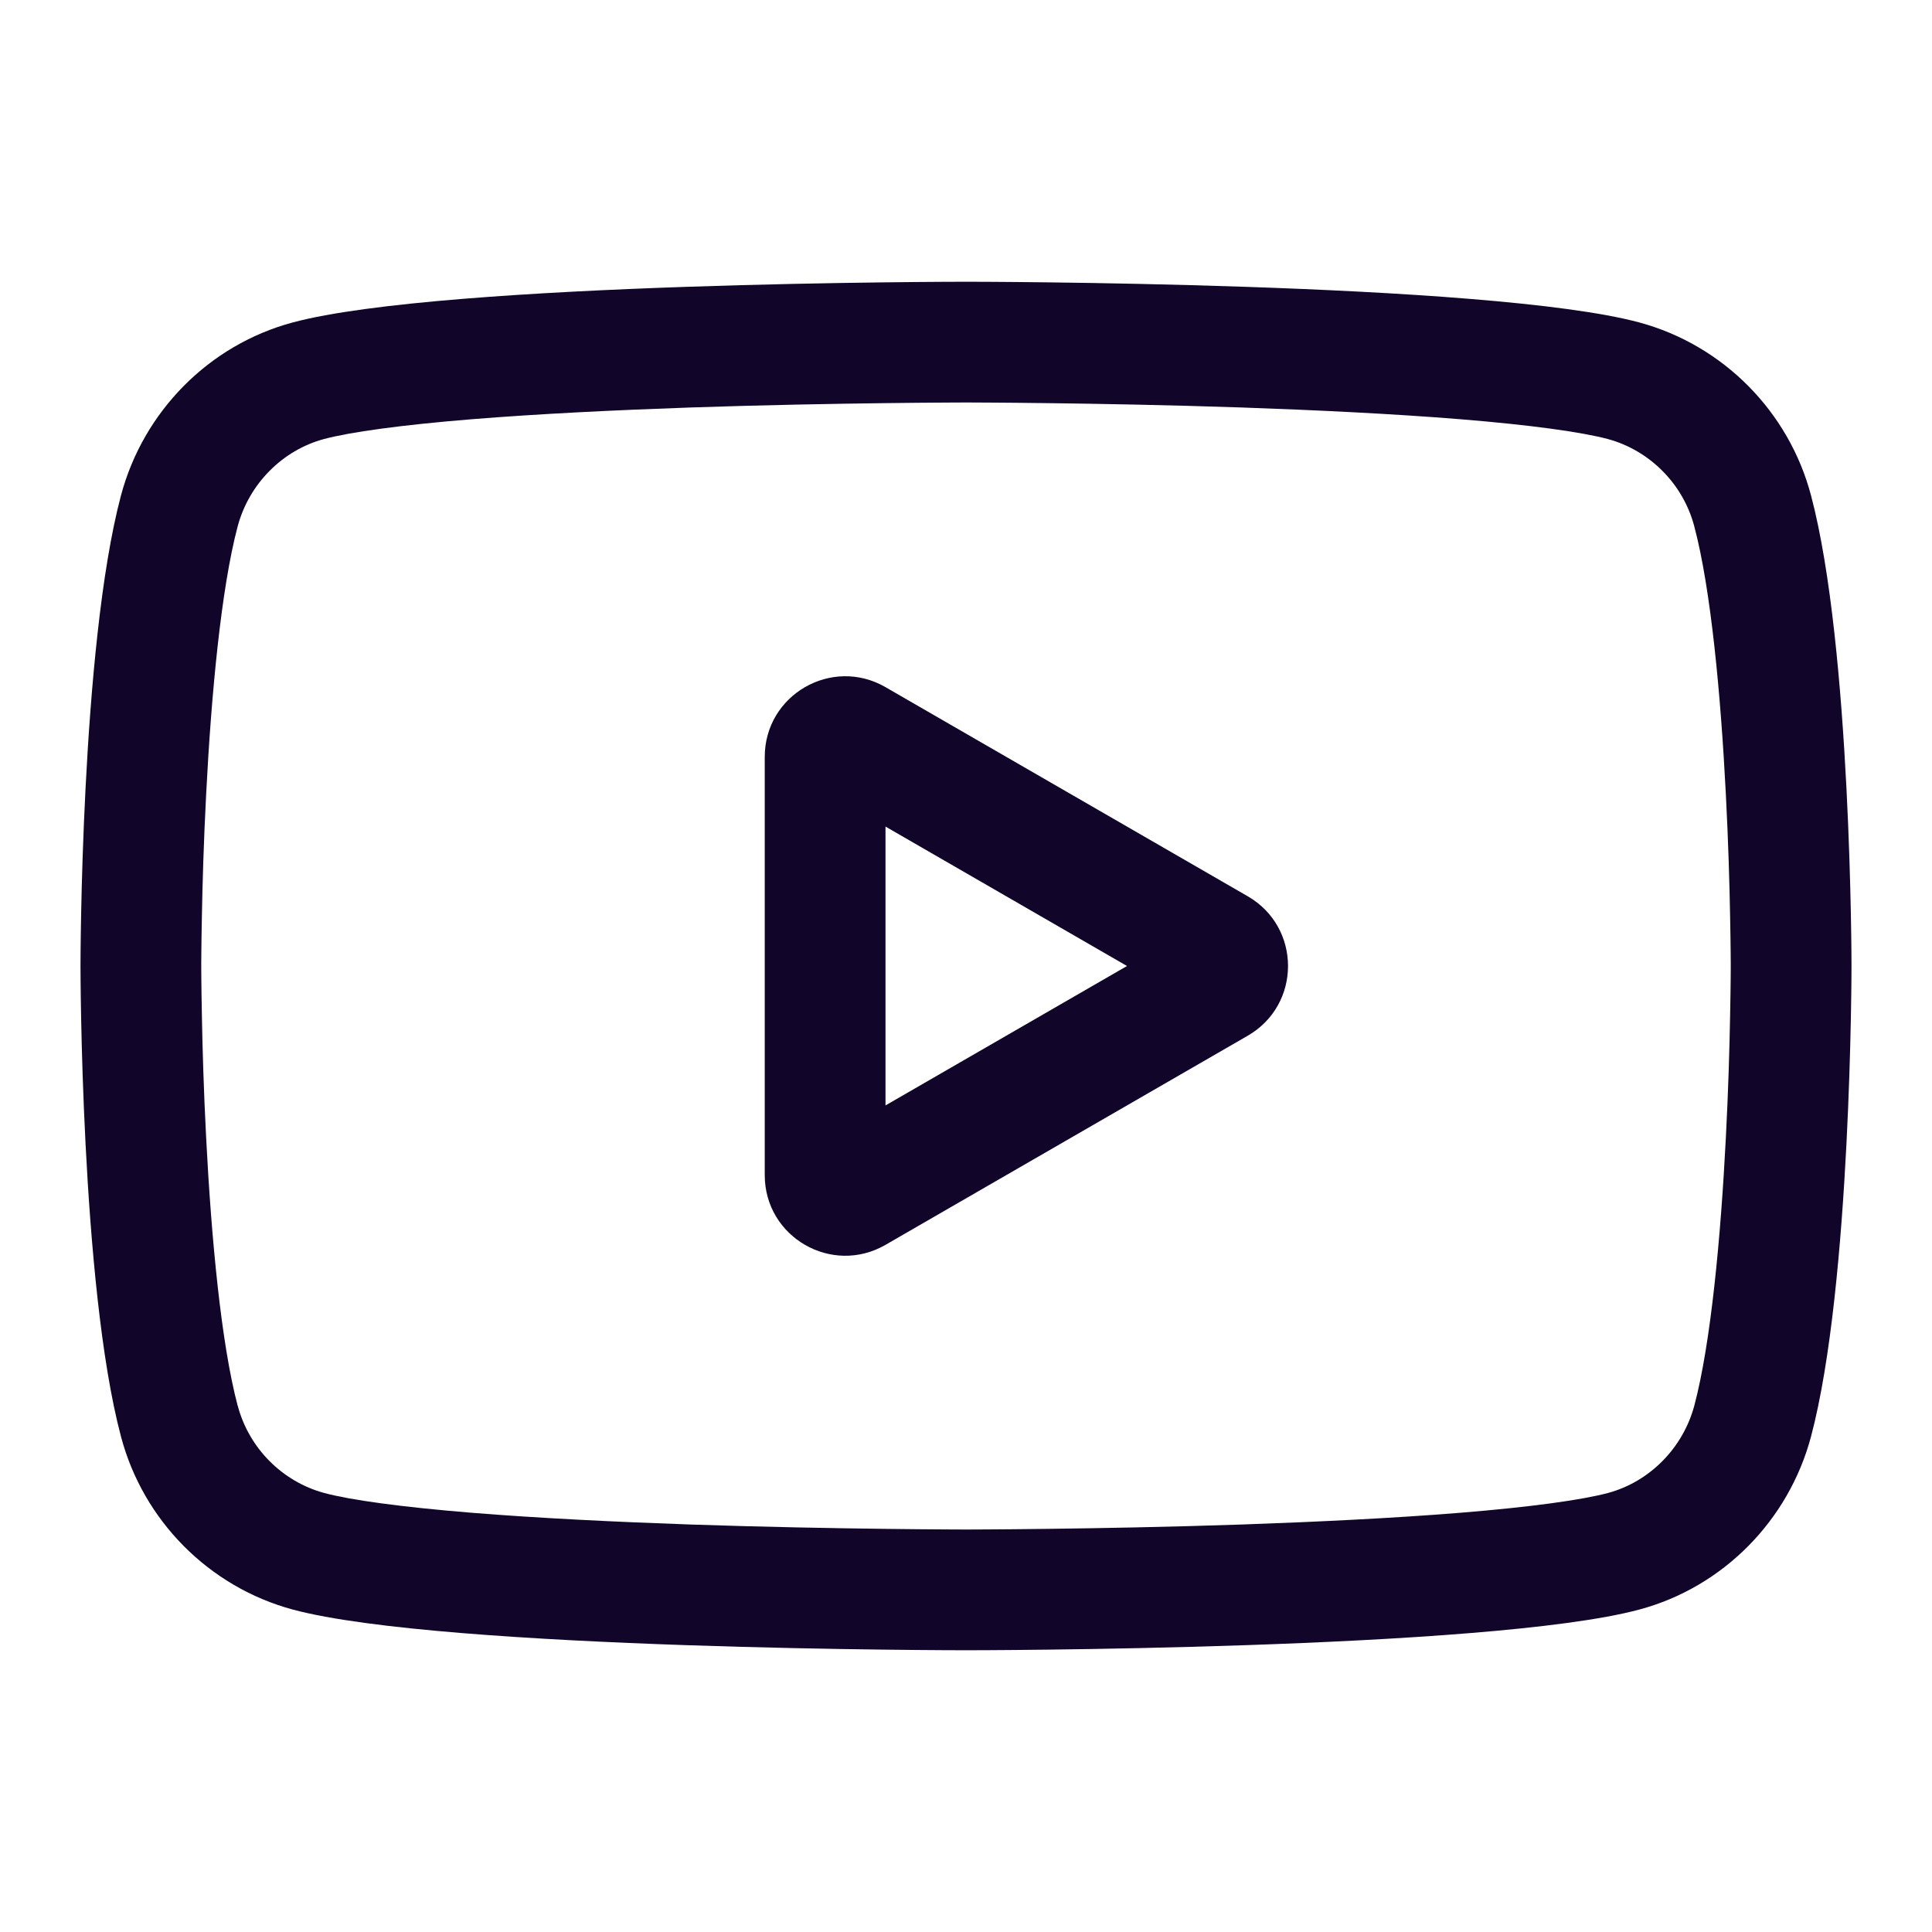 <svg width="24" height="24" viewBox="0 0 24 24" fill="none" xmlns="http://www.w3.org/2000/svg">
<path fill-rule="evenodd" clip-rule="evenodd" d="M15.5 11.134C16.167 11.519 16.167 12.481 15.5 12.866L11 15.464C10.333 15.849 9.5 15.368 9.5 14.598V9.402C9.5 8.632 10.333 8.151 11 8.536L15.5 11.134ZM11 10.268L14 12L11 13.732V10.268Z" fill="#110529"/>
<path fill-rule="evenodd" clip-rule="evenodd" d="M23 12C23 12 23 8.047 22.497 6.154C22.221 5.111 21.405 4.288 20.366 4.006C18.486 3.5 12 3.5 12 3.5C12 3.5 5.518 3.5 3.635 4.006C2.599 4.284 1.782 5.108 1.503 6.154C1 8.047 1 12 1 12C1 12 1 15.953 1.503 17.846C1.779 18.889 2.595 19.712 3.635 19.994C5.518 20.5 12 20.5 12 20.5C12 20.5 18.486 20.5 20.366 19.994C21.401 19.716 22.218 18.892 22.497 17.846C23 15.953 23 12 23 12ZM21.047 6.539L21.047 6.538C20.908 6.012 20.495 5.596 19.974 5.454C19.648 5.367 19.014 5.279 18.143 5.208C17.304 5.14 16.343 5.094 15.427 5.062C14.512 5.031 13.654 5.016 13.024 5.008C12.709 5.004 12.452 5.002 12.274 5.001C12.185 5 12.116 5 12.069 5L12.017 5H11.983L11.931 5C11.884 5 11.815 5 11.726 5.001C11.548 5.002 11.291 5.004 10.976 5.008C10.346 5.016 9.489 5.031 8.575 5.062C7.658 5.094 6.697 5.14 5.858 5.208C4.986 5.279 4.35 5.367 4.024 5.454C3.513 5.592 3.095 6.005 2.952 6.54C2.746 7.318 2.624 8.634 2.561 9.864C2.53 10.457 2.515 10.993 2.508 11.382C2.504 11.576 2.502 11.733 2.501 11.84C2.5 11.893 2.5 11.934 2.5 11.961L2.5 11.992L2.5 12L2.5 12.008L2.5 12.039C2.5 12.066 2.5 12.107 2.501 12.16C2.502 12.267 2.504 12.424 2.508 12.618C2.515 13.007 2.53 13.543 2.561 14.136C2.624 15.366 2.746 16.683 2.952 17.461L2.953 17.462C3.092 17.988 3.505 18.404 4.026 18.546C4.352 18.634 4.988 18.721 5.858 18.792C6.697 18.86 7.658 18.906 8.575 18.938C9.489 18.969 10.346 18.984 10.976 18.992C11.291 18.996 11.548 18.998 11.726 18.999C11.815 19 11.884 19 11.931 19L11.983 19H12.017L12.069 19C12.116 19 12.185 19 12.274 18.999C12.452 18.998 12.709 18.996 13.024 18.992C13.654 18.984 14.512 18.969 15.427 18.938C16.343 18.906 17.304 18.86 18.143 18.792C19.016 18.721 19.651 18.633 19.976 18.546C20.487 18.408 20.905 17.994 21.048 17.459C21.254 16.682 21.376 15.365 21.439 14.136C21.47 13.543 21.485 13.007 21.492 12.618C21.496 12.424 21.498 12.267 21.499 12.16C21.5 12.107 21.5 12.066 21.5 12.039L21.5 12.008L21.5 12.001V11.999L21.5 11.992L21.5 11.961L21.499 11.859L21.499 11.84C21.498 11.733 21.496 11.576 21.492 11.382C21.485 10.993 21.47 10.457 21.439 9.864C21.376 8.634 21.254 7.317 21.047 6.539Z" fill="#110529"/>
</svg>
